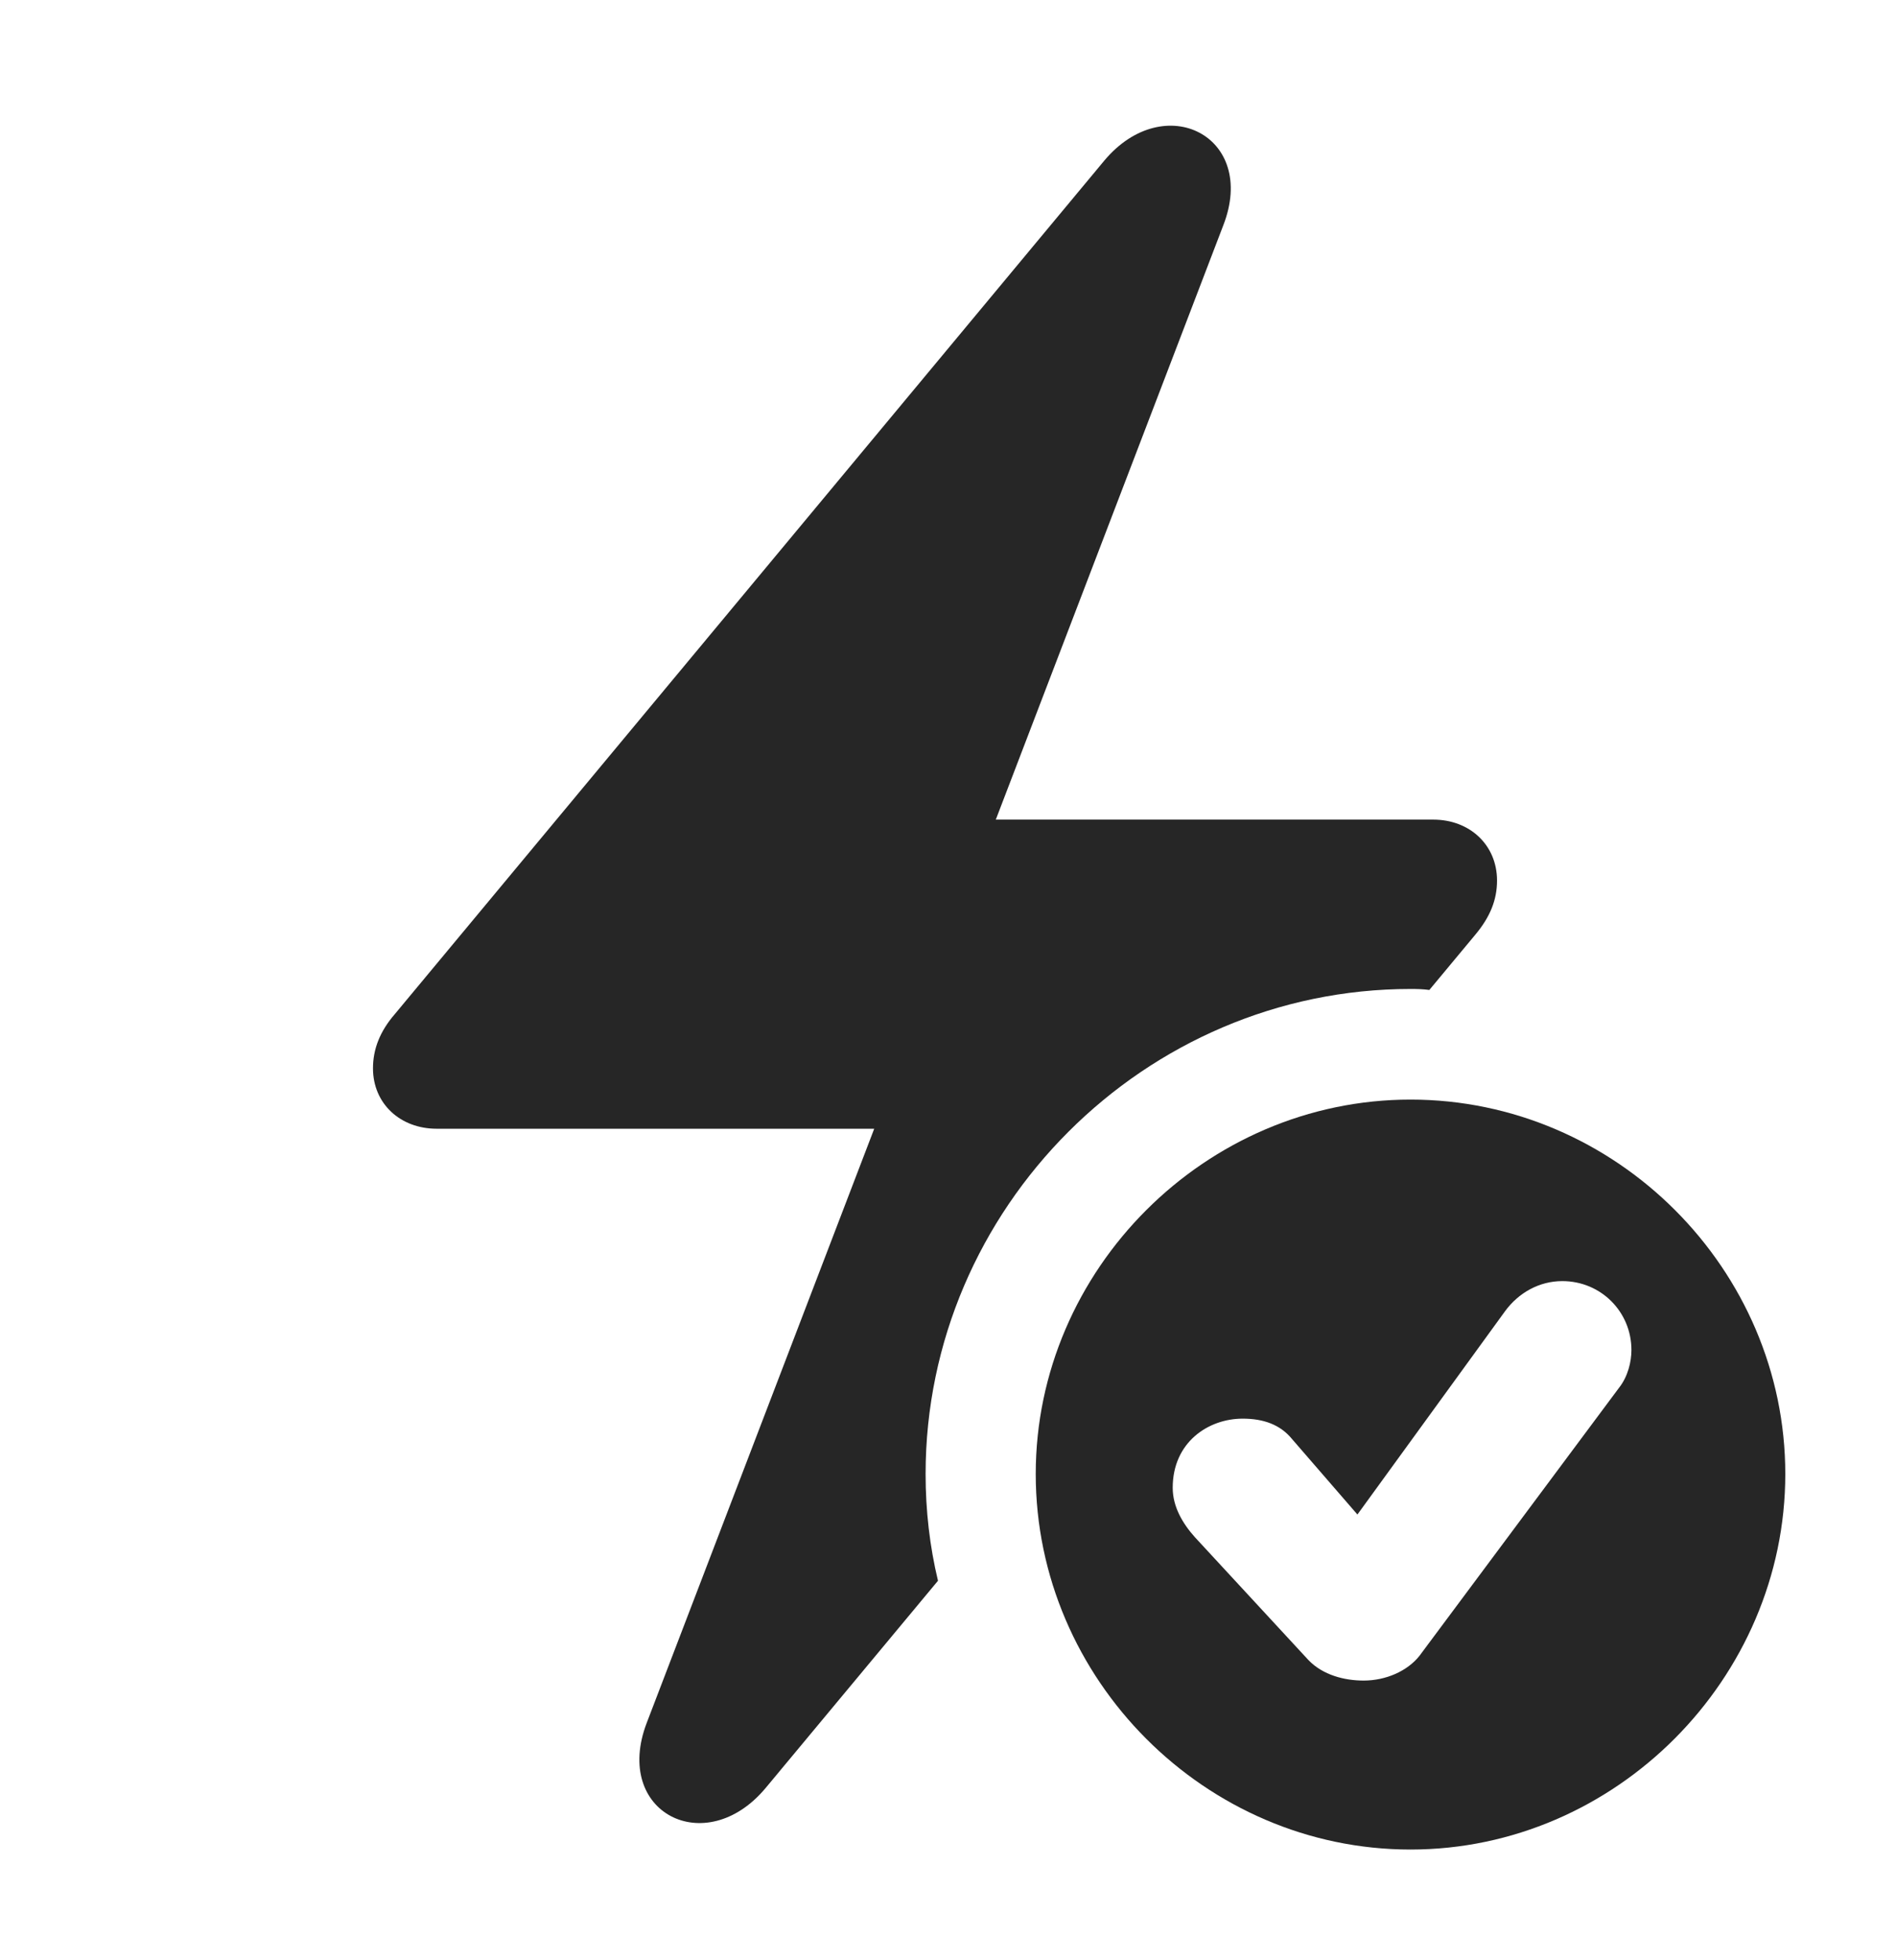 <?xml version="1.0" encoding="UTF-8"?>
<!--Generator: Apple Native CoreSVG 326-->
<!DOCTYPE svg PUBLIC "-//W3C//DTD SVG 1.1//EN" "http://www.w3.org/Graphics/SVG/1.1/DTD/svg11.dtd">
<svg version="1.1" xmlns="http://www.w3.org/2000/svg" xmlns:xlink="http://www.w3.org/1999/xlink"
       viewBox="0 0 26.494 27.377">
       <g>
              <rect height="27.377" opacity="0" width="26.494" x="0" y="0" />
              <path d="M17.093 3.149L13.915 11.447L20.029 11.447C20.536 11.447 20.919 11.8 20.919 12.298C20.919 12.567 20.823 12.807 20.613 13.057L19.973 13.826C19.887 13.814 19.799 13.812 19.71 13.812C16 13.812 12.934 16.87 12.934 20.586C12.934 21.098 12.992 21.598 13.107 22.077L10.699 24.971C9.858 25.978 8.559 25.314 9.037 24.062L12.216 15.764L6.101 15.764C5.594 15.764 5.212 15.414 5.212 14.921C5.212 14.654 5.307 14.406 5.518 14.162L15.432 2.242C16.273 1.241 17.579 1.904 17.093 3.149Z"
                     fill="currentColor" fill-opacity="0.85" />
              <path d="M24.947 20.586C24.947 23.443 22.575 25.831 19.71 25.831C16.846 25.831 14.473 23.455 14.473 20.586C14.473 17.73 16.846 15.357 19.71 15.357C22.584 15.357 24.947 17.73 24.947 20.586ZM21.03 18.314L18.968 21.152L18.058 20.102C17.891 19.895 17.653 19.813 17.365 19.813C16.882 19.813 16.387 20.144 16.387 20.779C16.387 21.042 16.525 21.278 16.7 21.472L18.283 23.184C18.485 23.395 18.787 23.471 19.055 23.471C19.367 23.471 19.666 23.338 19.834 23.127L22.623 19.383C22.748 19.226 22.797 19.017 22.797 18.855C22.797 18.32 22.37 17.892 21.831 17.892C21.51 17.892 21.22 18.054 21.03 18.314Z"
                     fill="currentColor" fill-opacity="0.85" />
       </g>
</svg>